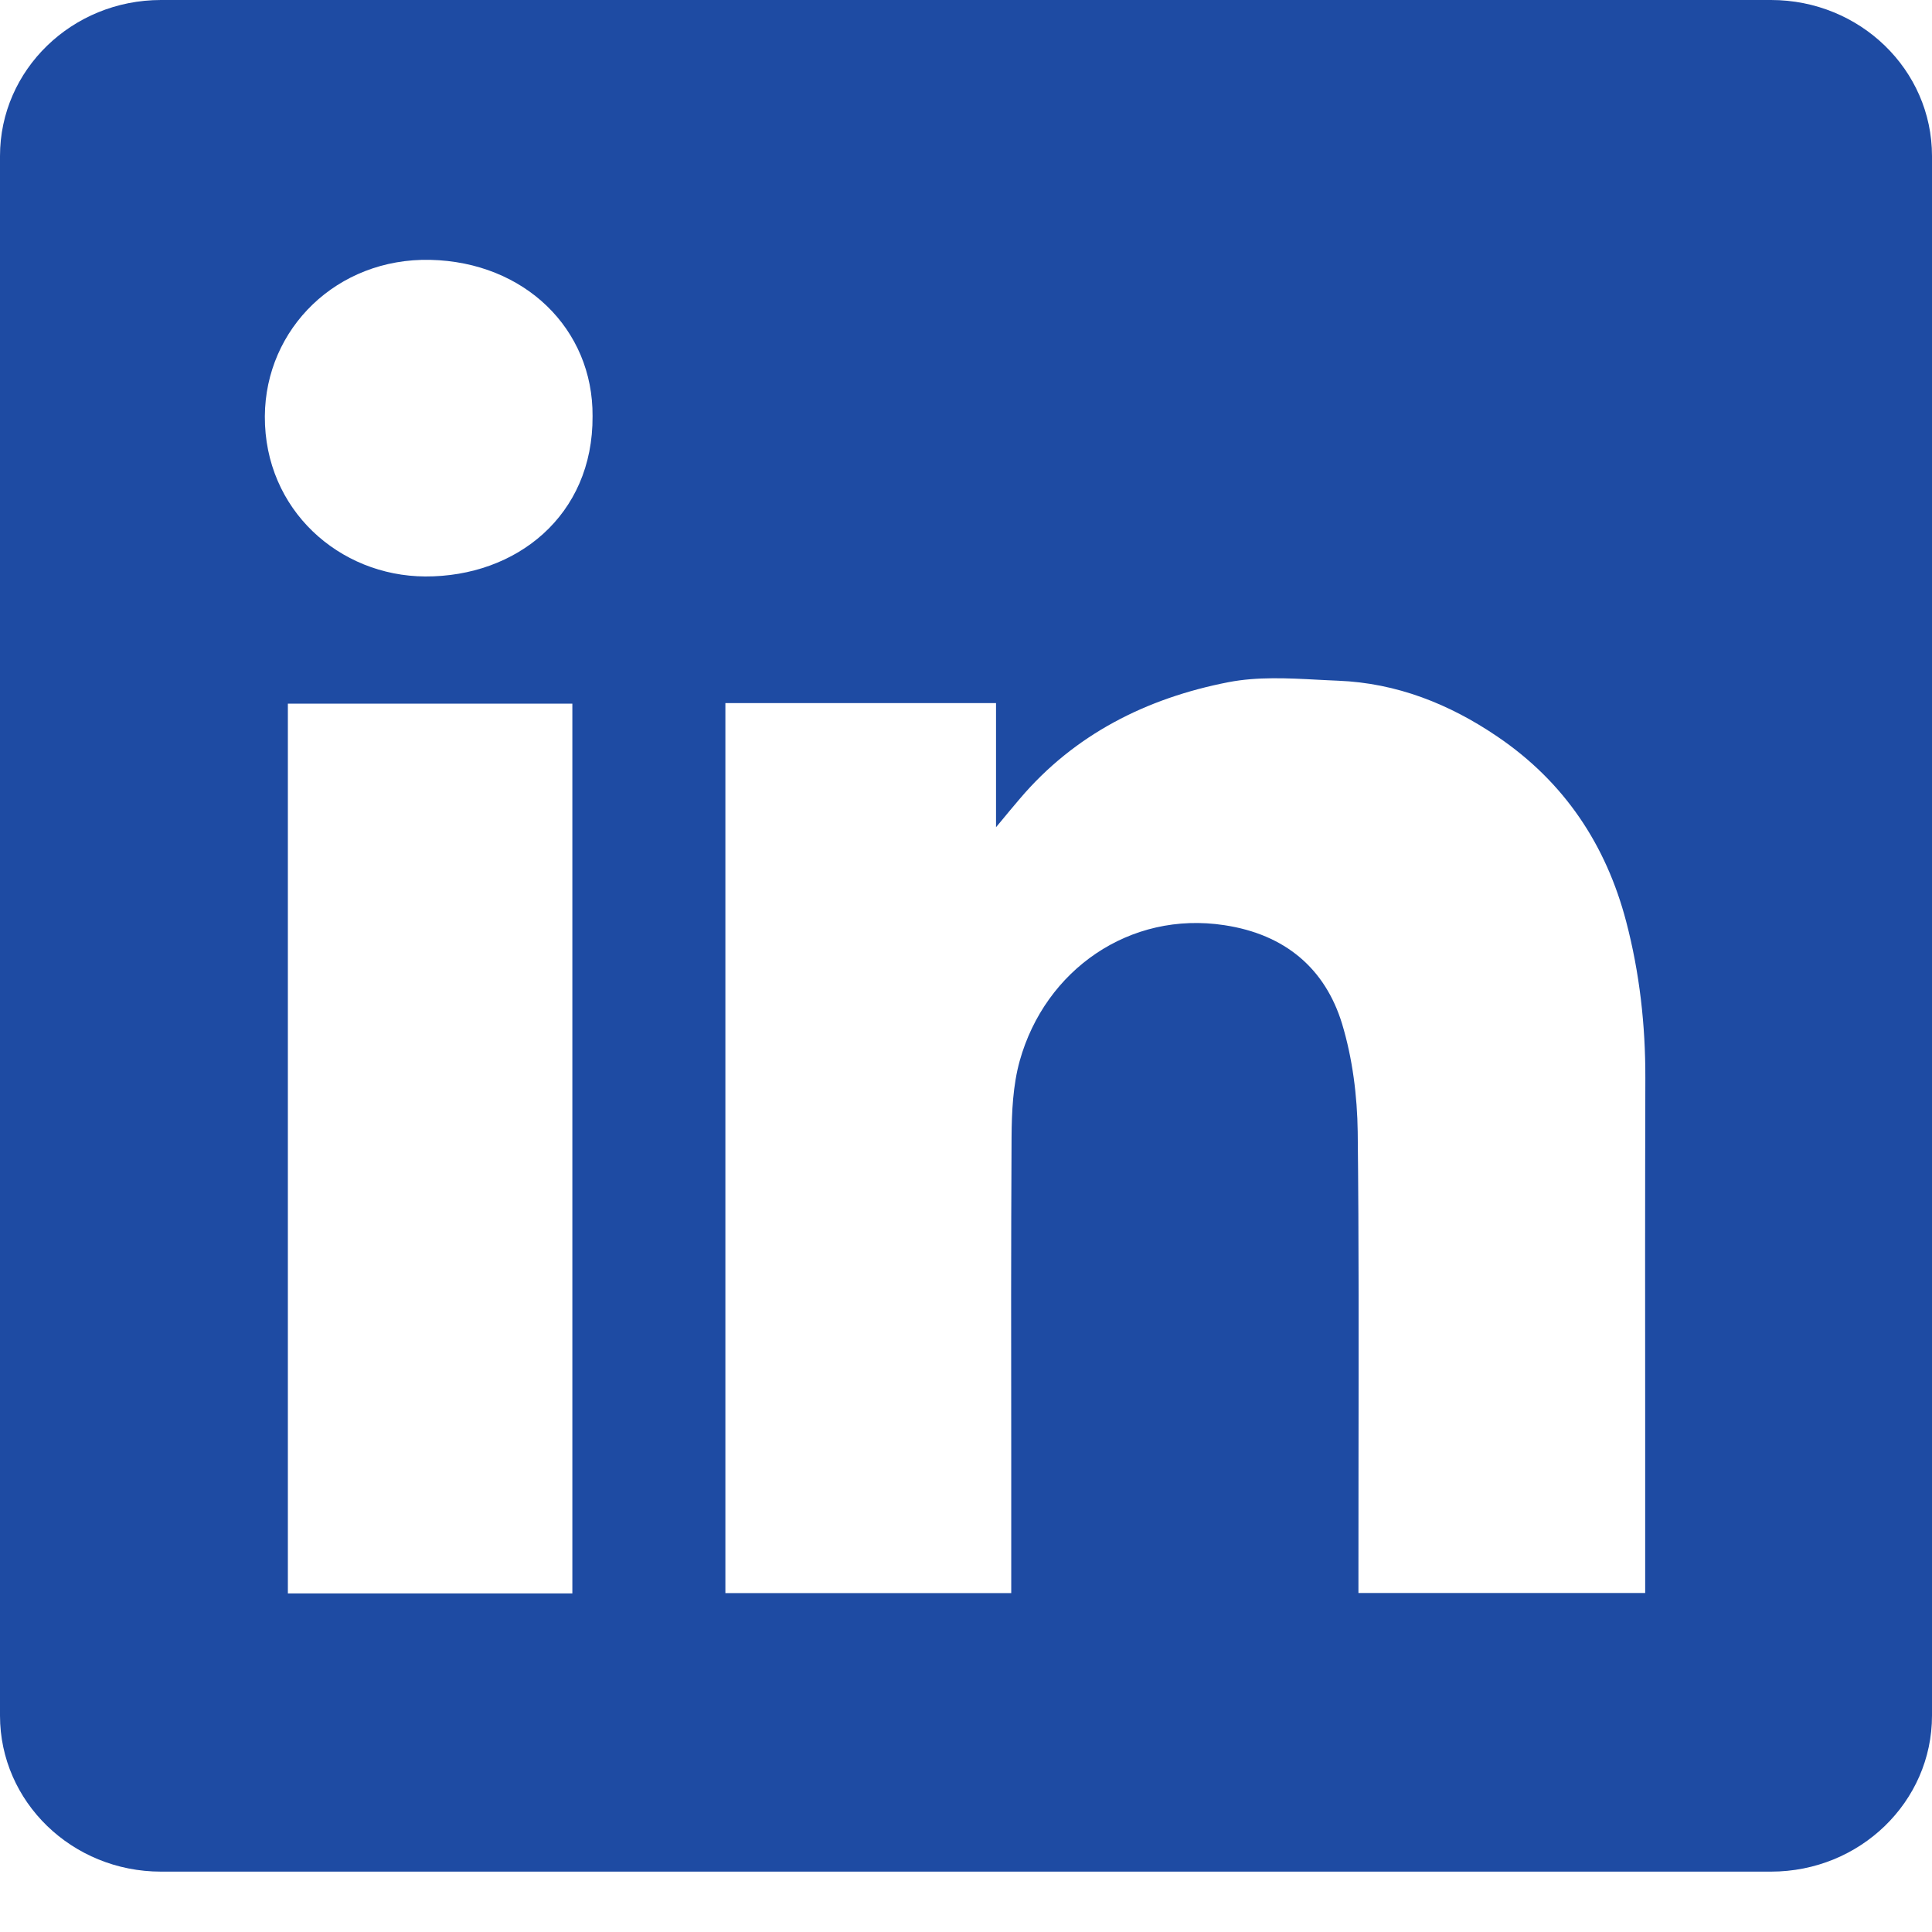 <svg width="24" height="24" viewBox="0 0 24 24" fill="none" xmlns="http://www.w3.org/2000/svg">
<path fill-rule="evenodd" clip-rule="evenodd" d="M2 0C0.895 0 0 0.867 0 1.938V21.312C0 22.383 0.895 23.25 2 23.25H22C23.105 23.25 24 22.383 24 21.312V1.938C24 0.867 23.105 0 22 0H2ZM7.361 5.17C7.369 6.405 6.414 7.166 5.282 7.161C4.215 7.156 3.285 6.333 3.29 5.172C3.296 4.08 4.187 3.203 5.344 3.228C6.517 3.254 7.369 4.088 7.361 5.17ZM12.373 8.734H9.013H9.011V19.79H12.562V19.532C12.562 19.042 12.562 18.551 12.562 18.06C12.56 16.75 12.559 15.44 12.566 14.13C12.568 13.813 12.583 13.482 12.667 13.179C12.984 12.045 14.036 11.313 15.21 11.493C15.964 11.607 16.462 12.031 16.672 12.719C16.802 13.15 16.86 13.613 16.866 14.062C16.881 15.415 16.878 16.768 16.876 18.121C16.876 18.599 16.875 19.077 16.875 19.554V19.789H20.437V19.523C20.437 18.94 20.437 18.356 20.437 17.772C20.436 16.313 20.435 14.854 20.439 13.395C20.441 12.735 20.368 12.085 20.201 11.448C19.952 10.499 19.436 9.715 18.598 9.148C18.004 8.745 17.351 8.485 16.622 8.456C16.539 8.453 16.455 8.448 16.371 8.444C15.998 8.424 15.619 8.405 15.262 8.474C14.242 8.672 13.346 9.124 12.669 9.922C12.591 10.013 12.514 10.106 12.399 10.245L12.373 10.276V8.734ZM3.576 19.794H7.11V8.741H3.576V19.794Z" fill="#1E4BA3"/>
</svg>
